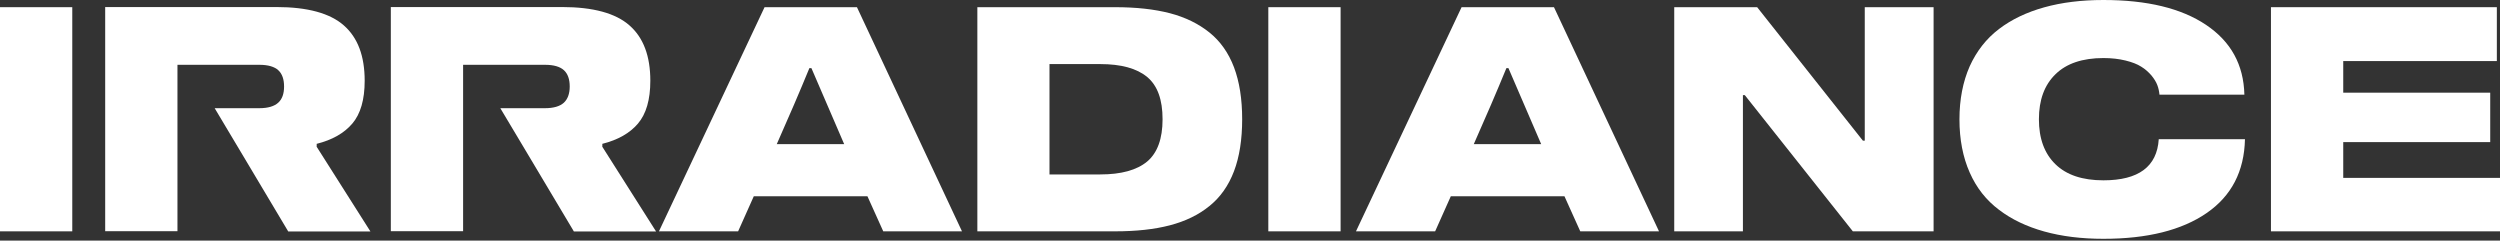 <svg width="800" height="77" viewBox="0 0 800 77" fill="none" xmlns="http://www.w3.org/2000/svg">
<rect x="0" y="0" width="800" height="77" fill="#333333" stroke="none"/>
<path d="M23.128 2.299H0V74.027H23.128V2.299Z" fill="white"/>
<path fill-rule="evenodd" clip-rule="evenodd" d="M101.341 46.853V46.026C106.307 44.784 110.123 42.623 112.744 39.542C115.365 36.462 116.698 31.91 116.698 25.84C116.698 17.932 114.491 12.047 110.031 8.138C105.617 4.23 98.398 2.253 88.421 2.253H33.659V73.981H56.786V20.737H82.995C85.8 20.737 87.823 21.334 89.064 22.484C90.306 23.634 90.903 25.381 90.903 27.68C90.903 29.979 90.306 31.726 89.018 32.875C87.731 34.025 85.754 34.623 82.949 34.623H68.695L78.443 50.945L92.237 74.073H118.537L101.295 46.899L101.341 46.853Z" fill="white"/>
<path fill-rule="evenodd" clip-rule="evenodd" d="M192.747 46.853V46.026C197.713 44.784 201.53 42.623 204.15 39.542C206.771 36.462 208.105 31.91 208.105 25.84C208.105 17.932 205.898 12.047 201.438 8.138C197.024 4.23 189.805 2.253 179.827 2.253H125.065V73.981H148.193V20.737H174.402C177.206 20.737 179.229 21.334 180.471 22.484C181.712 23.634 182.31 25.381 182.31 27.68C182.31 29.979 181.666 31.726 180.425 32.875C179.138 34.025 177.16 34.623 174.356 34.623H160.102L169.85 50.945L183.644 74.073H209.944L192.702 46.899L192.747 46.853Z" fill="white"/>
<path fill-rule="evenodd" clip-rule="evenodd" d="M282.593 74.027H307.835L274.224 2.299H244.659L210.864 74.027H236.199L241.211 62.808H277.581L282.639 74.027H282.593ZM259.649 21.794L270.132 46.117H248.568C252.384 37.519 255.878 29.427 259.005 21.794H259.603H259.649Z" fill="white"/>
<path fill-rule="evenodd" clip-rule="evenodd" d="M356.802 2.299H312.754V74.027H356.802C363.607 74.027 369.447 73.383 374.367 72.096C379.286 70.808 383.517 68.785 387.011 65.935C390.506 63.13 393.126 59.406 394.874 54.808C396.621 50.21 397.494 44.646 397.494 38.163C397.494 31.68 396.621 26.162 394.874 21.518C393.126 16.92 390.506 13.196 387.011 10.391C383.517 7.586 379.286 5.517 374.367 4.23C369.401 2.943 363.561 2.299 356.802 2.299ZM352.067 20.507C358.78 20.507 363.791 21.886 367.102 24.645C370.412 27.404 372.022 31.91 372.022 38.163C372.022 44.416 370.366 48.922 367.102 51.681C363.791 54.44 358.78 55.819 352.067 55.819H335.836V20.507H352.067Z" fill="white"/>
<path d="M428.991 2.299H405.863V74.027H428.991V2.299Z" fill="white"/>
<path fill-rule="evenodd" clip-rule="evenodd" d="M505.639 74.027H530.882L497.271 2.299H467.706L433.911 74.027H459.245L464.257 62.808H500.627L505.685 74.027H505.639ZM482.695 21.794L493.178 46.117H471.614C475.43 37.519 478.925 29.427 482.051 21.794H482.649H482.695Z" fill="white"/>
<path fill-rule="evenodd" clip-rule="evenodd" d="M596.724 2.299V45.014H596.127L562.286 2.299H535.755V74.027H557.734V30.438H558.331L592.908 74.027H618.749V2.299H596.724Z" fill="white"/>
<path fill-rule="evenodd" clip-rule="evenodd" d="M691.029 30.301H718.203C717.973 20.691 713.881 13.288 705.927 7.954C697.972 2.621 687.029 0 673.097 0C666.062 0 659.763 0.782 654.153 2.345C648.544 3.908 643.716 6.207 639.67 9.288C635.624 12.368 632.497 16.369 630.29 21.243C628.129 26.162 627.025 31.818 627.025 38.209C627.025 44.6 628.129 50.302 630.29 55.176C632.451 60.095 635.578 64.05 639.67 67.13C643.716 70.211 648.544 72.51 654.153 74.073C659.763 75.636 666.062 76.418 673.097 76.418C687.167 76.418 698.156 73.659 706.11 68.188C714.065 62.716 718.157 54.854 718.387 44.554H690.799C690.247 53.336 684.316 57.704 673.097 57.704C666.384 57.704 661.28 56.003 657.74 52.555C654.199 49.106 652.452 44.324 652.452 38.163C652.452 32.002 654.199 27.22 657.74 23.771C661.234 20.323 666.384 18.576 673.097 18.576C675.718 18.576 678.063 18.852 680.132 19.357C682.201 19.863 683.902 20.507 685.19 21.335C686.477 22.116 687.535 23.082 688.454 24.139C689.328 25.197 689.972 26.254 690.339 27.22C690.707 28.186 690.937 29.243 691.029 30.301Z" fill="white"/>
<path fill-rule="evenodd" clip-rule="evenodd" d="M749.836 19.541H798.989V2.299H726.708V74.027H800V56.923H749.836V45.474H796.873V29.657H749.836V19.541Z" fill="white"/>
</svg>
